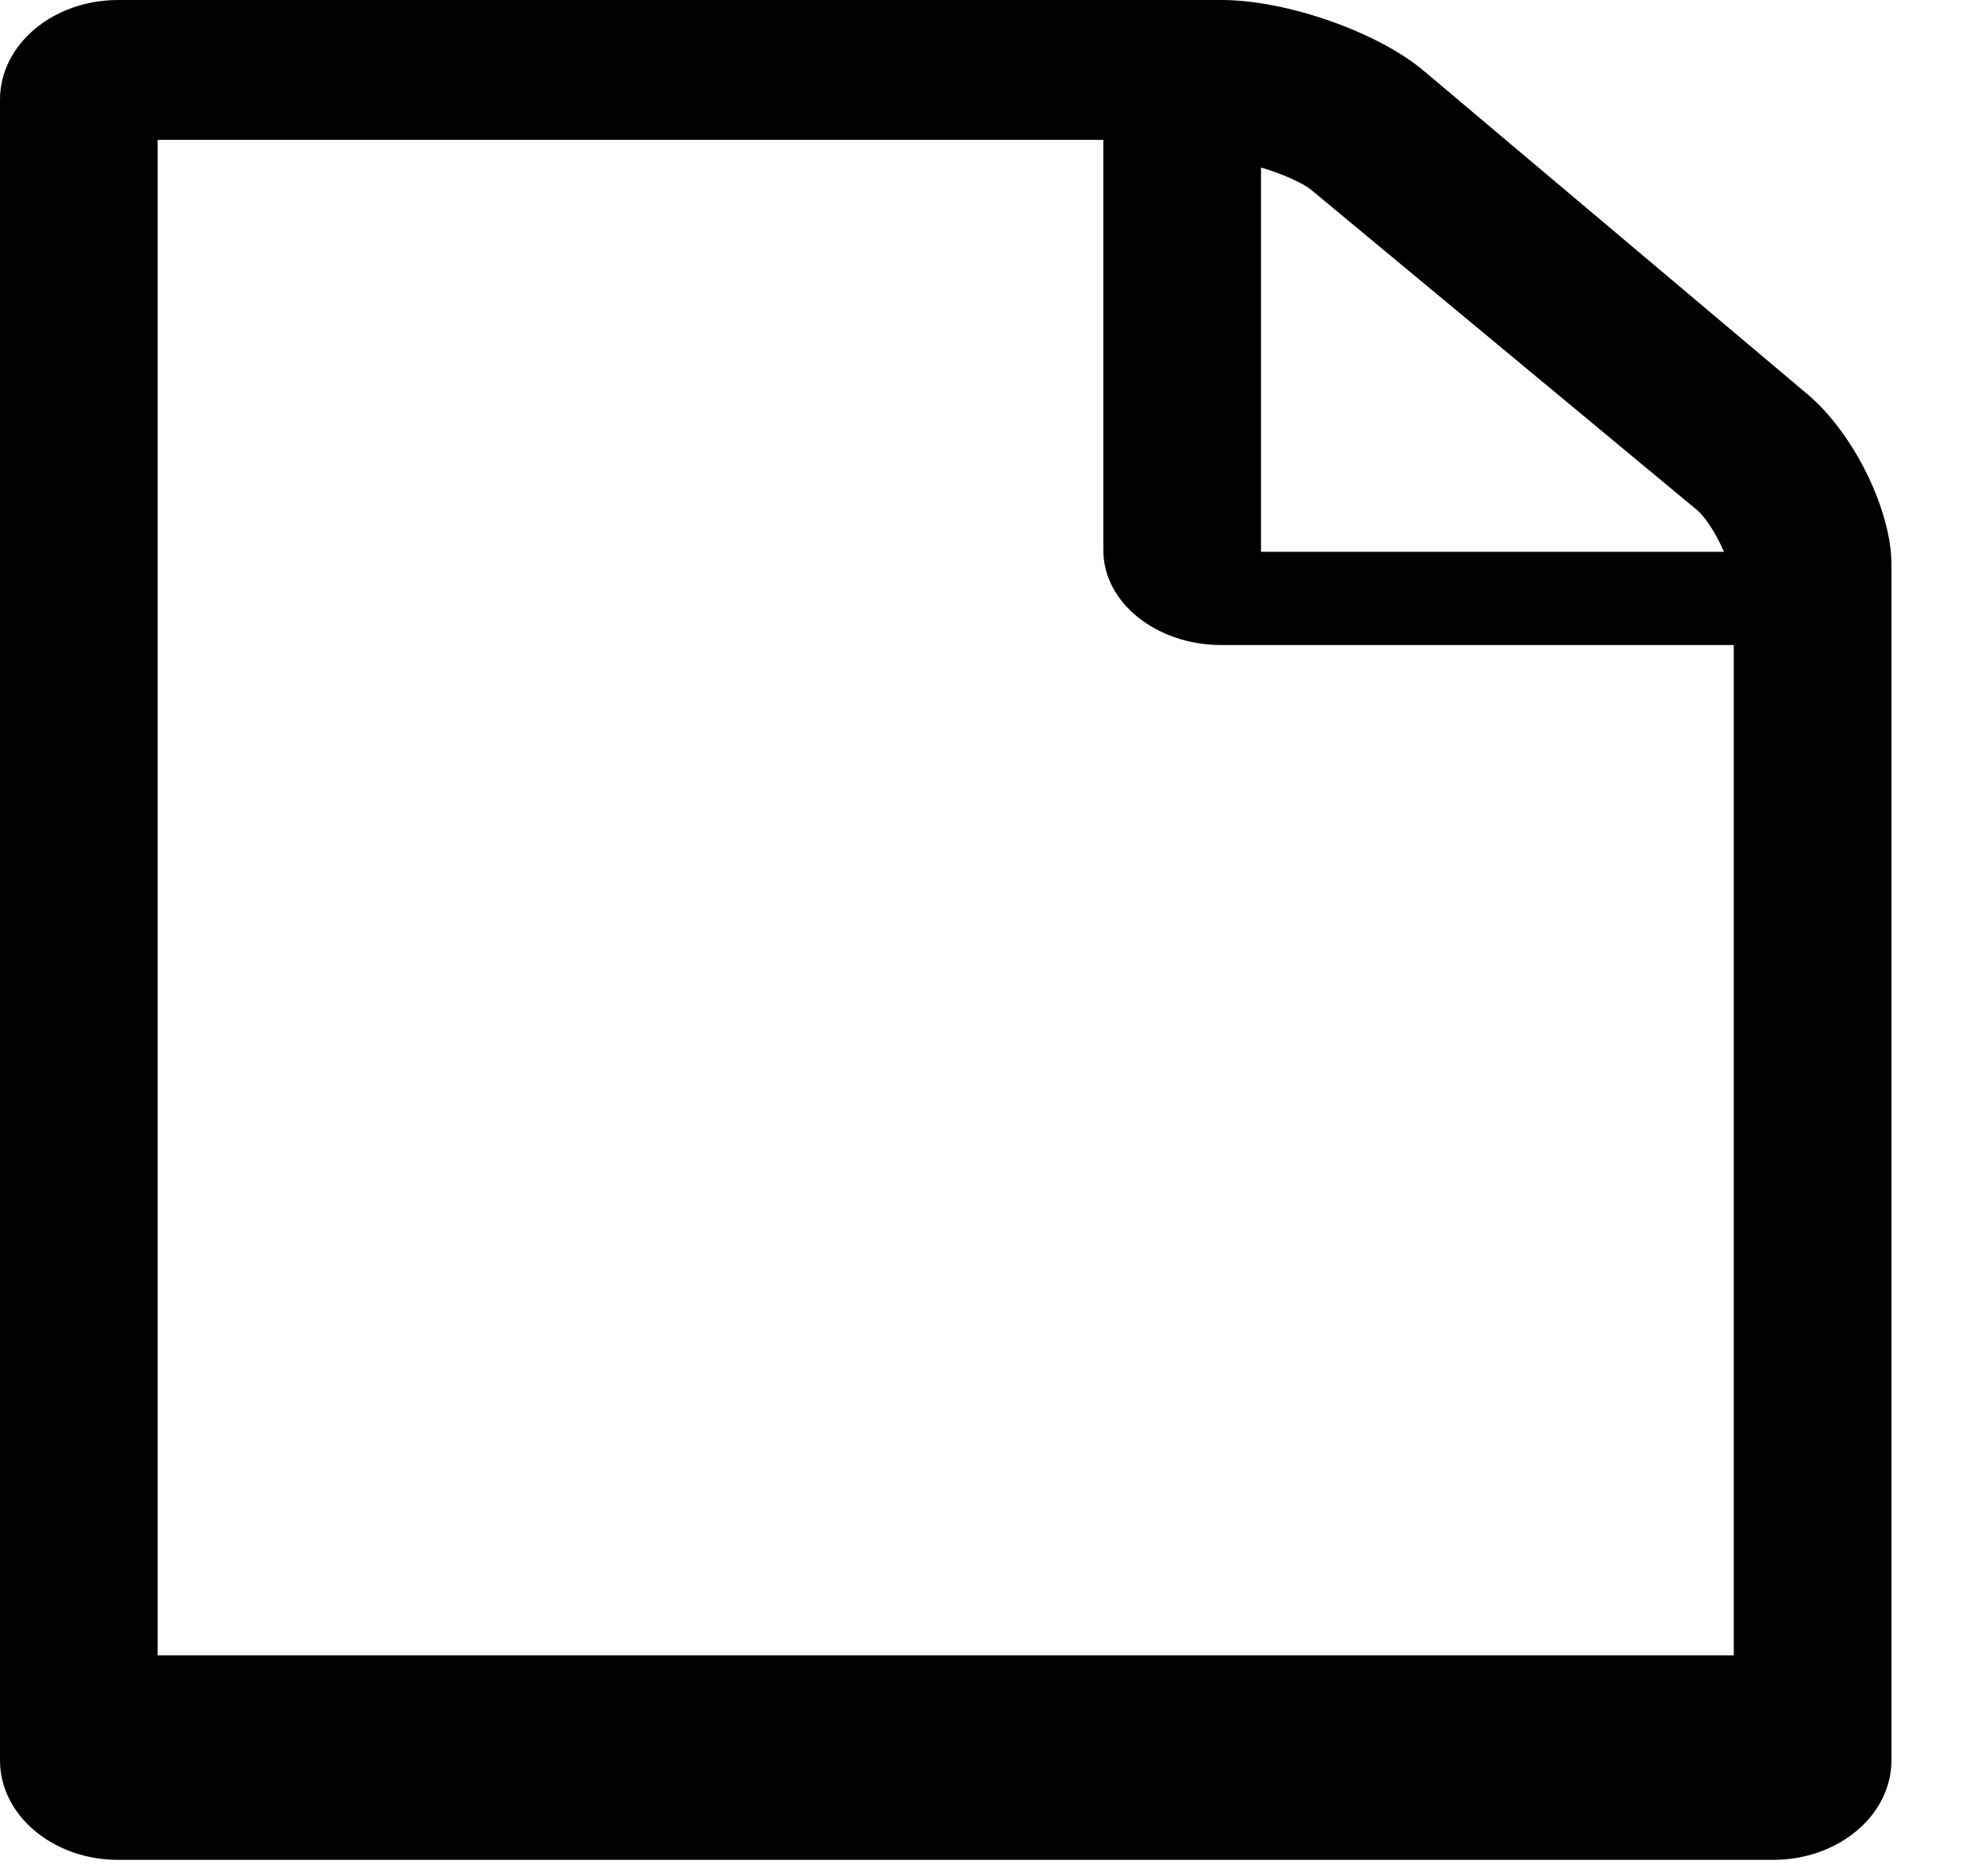 <?xml version="1.0" encoding="UTF-8" standalone="no"?>
<svg width="18px" height="17px" viewBox="0 0 18 17" version="1.1" xmlns="http://www.w3.org/2000/svg" xmlns:xlink="http://www.w3.org/1999/xlink">
    <!-- Generator: Sketch 41.2 (35397) - http://www.bohemiancoding.com/sketch -->
    <title>undefined - FontAwesome</title>
    <desc>Created with Sketch.</desc>
    <defs></defs>
    <g id="Page-1" stroke="none" stroke-width="1" fill="none" fill-rule="evenodd">
        <g id="landing-page" transform="translate(-526, -1361)" fill="#000000">
            <path d="M542.384,1364.574 L538.902,1361.64 C538.489,1361.292 537.663,1361 537.071,1361 L527.071,1361 C526.48,1361 526,1361.404 526,1361.903 L526,1376.951 C526,1377.449 526.48,1377.853 527.071,1377.853 L542.071,1377.853 C542.663,1377.853 543.143,1377.449 543.143,1376.951 L543.143,1366.116 C543.143,1365.618 542.797,1364.922 542.384,1364.574 Z M537.429,1362.518 C537.618,1362.573 537.808,1362.657 537.886,1362.722 L541.379,1365.62 C541.458,1365.685 541.558,1365.843 541.625,1366 L537.429,1366 L537.429,1362.518 Z M541.714,1376 L527.429,1376 L527.429,1362.267 L536,1362.267 L536,1365.986 C536,1366.46 536.48,1366.845 537.071,1366.845 L541.714,1366.845 L541.714,1376 Z" id="undefined---FontAwesome"></path>
        </g>
    </g>
</svg>